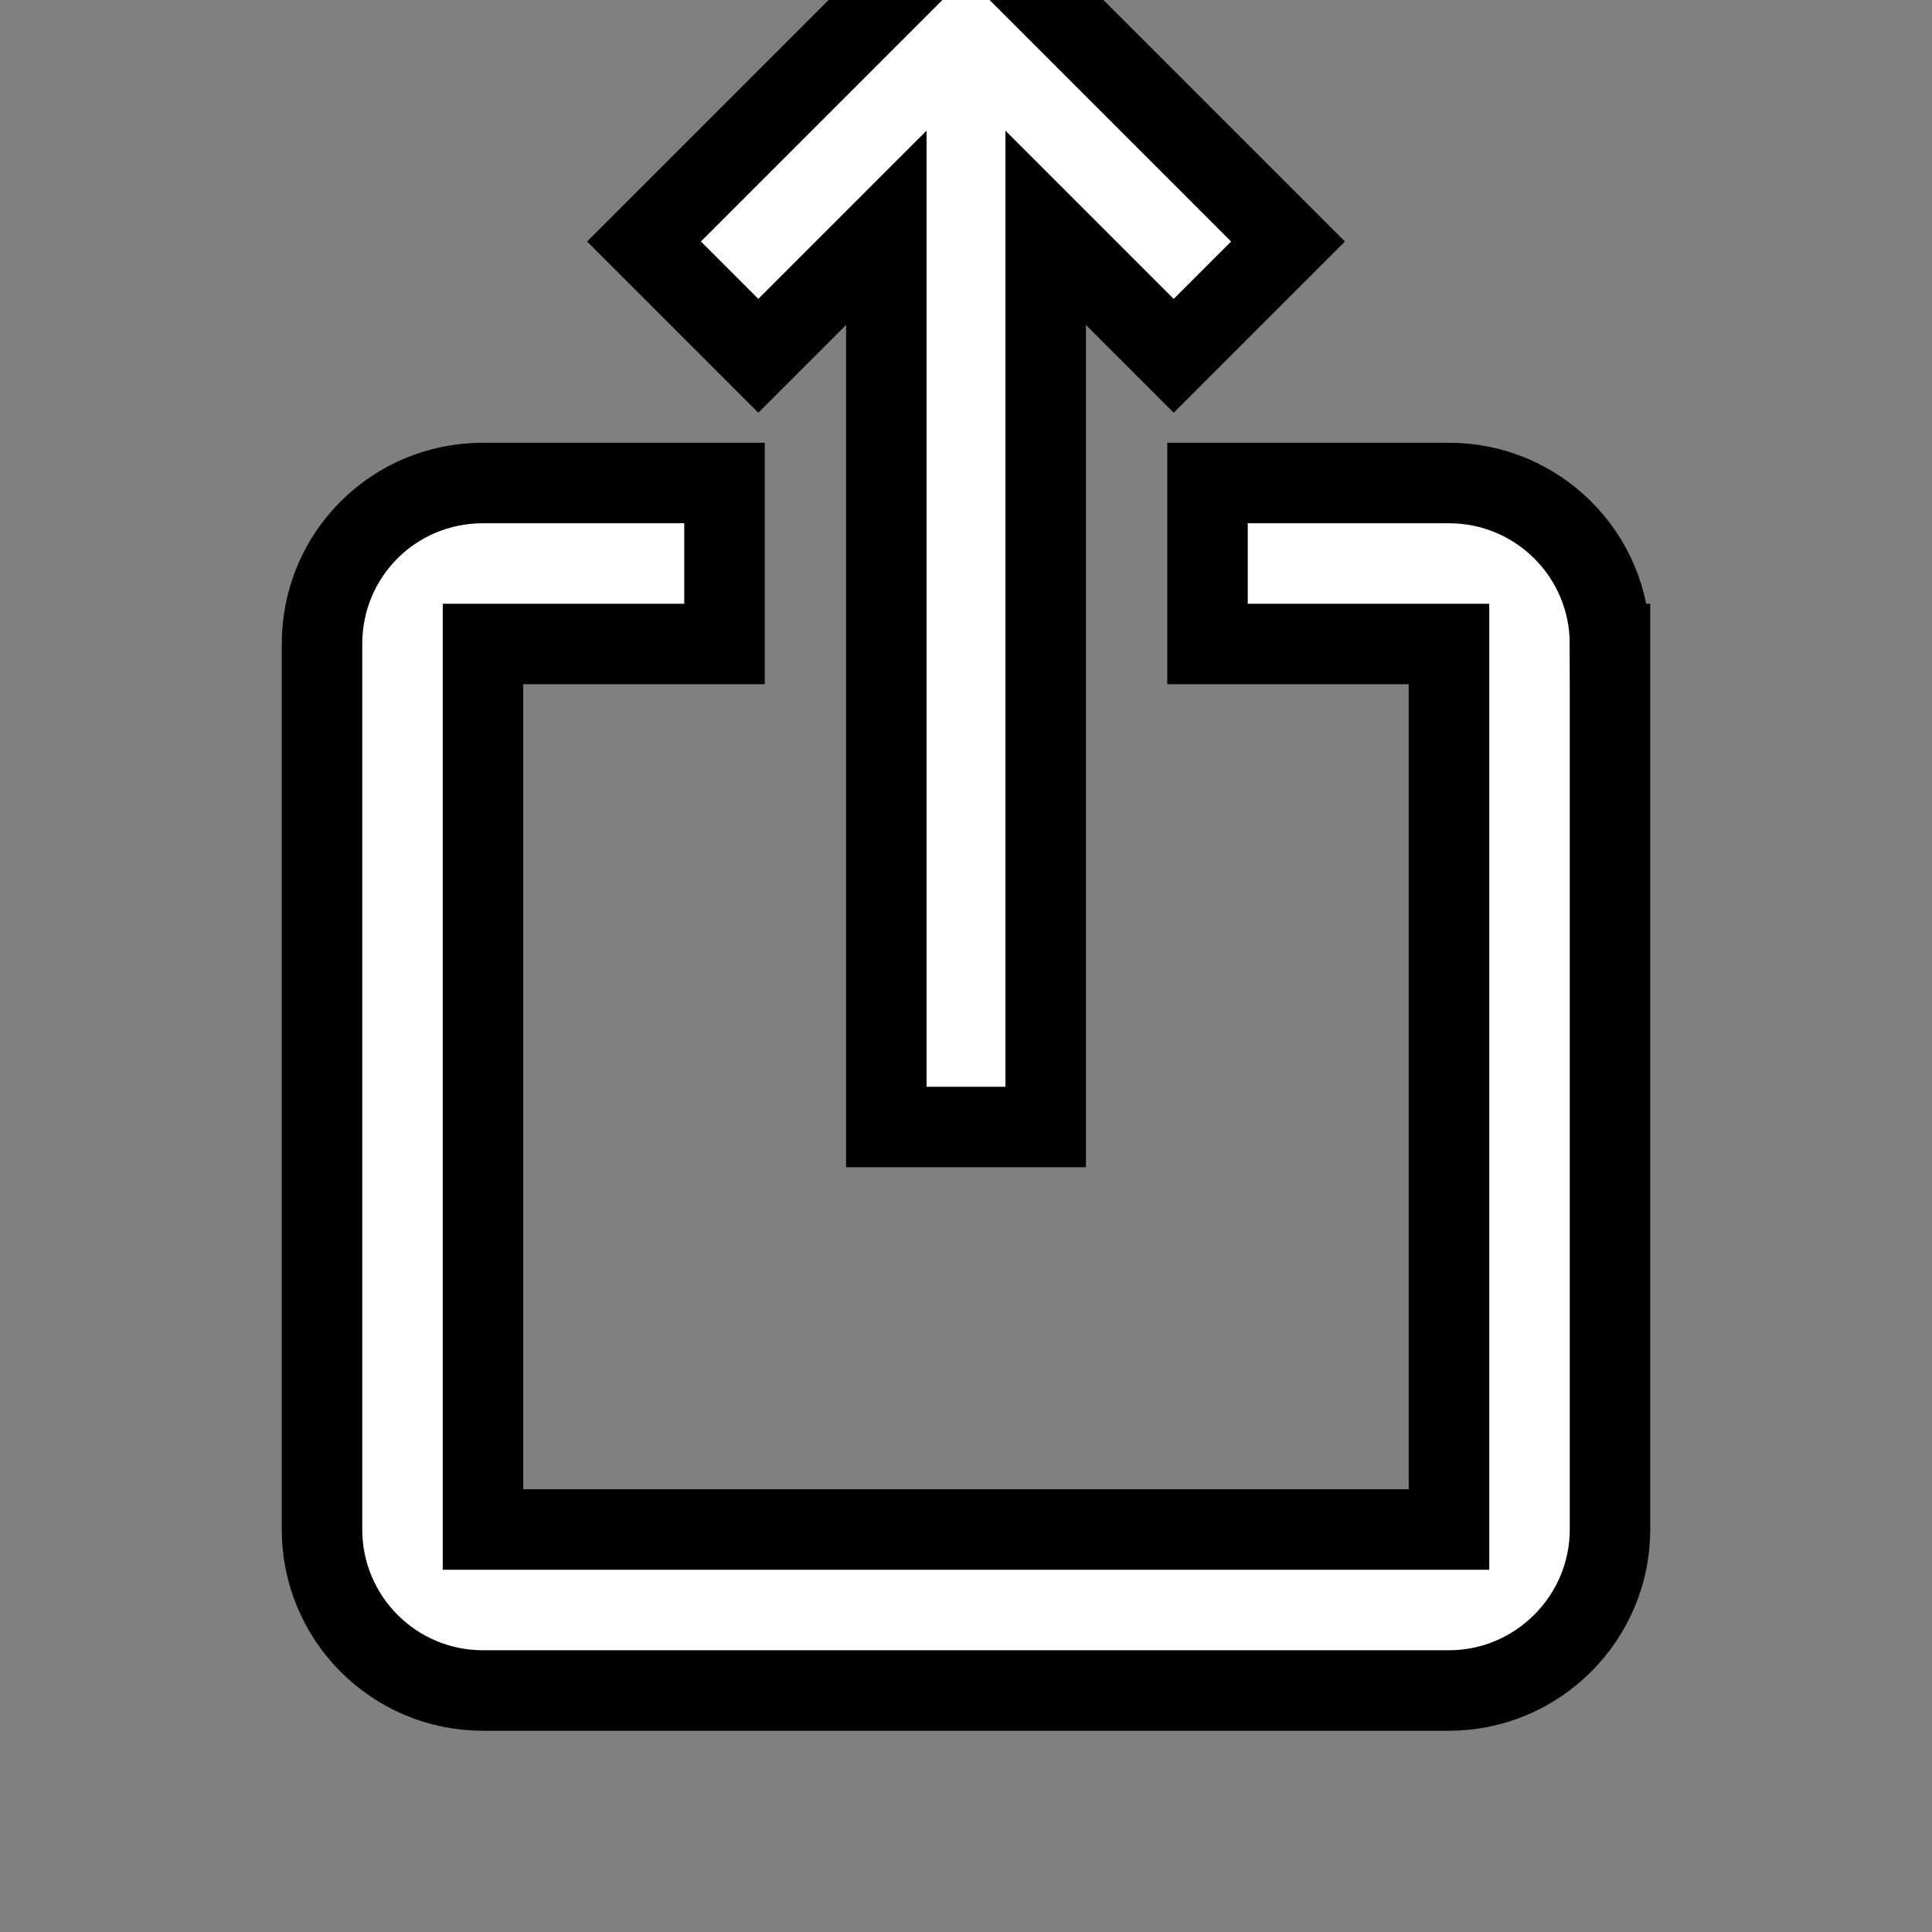 <svg xmlns="http://www.w3.org/2000/svg" height="24" viewBox="0 2 24 24" width="24">
  <rect x="0" y="2" width="24" height="24" fill="#808080" stroke="none"/>
  <path d="M0 0h24v24H0V0z" fill="none"/>
  <path d="M16 5l-1.42 1.42-1.59-1.59V16h-1.98V4.83L9.42 6.42 8 5l4-4 4 4zm4 5v11c0 1.1-.9 2-2 2H6c-1.11 0-2-.9-2-2V10c0-1.11.89-2 2-2h3v2H6v11h12V10h-3V8h3c1.1 0 2 .89 2 2z" fill="#FFFFFF" stroke="#000000" stroke-width="1"/>
</svg>

